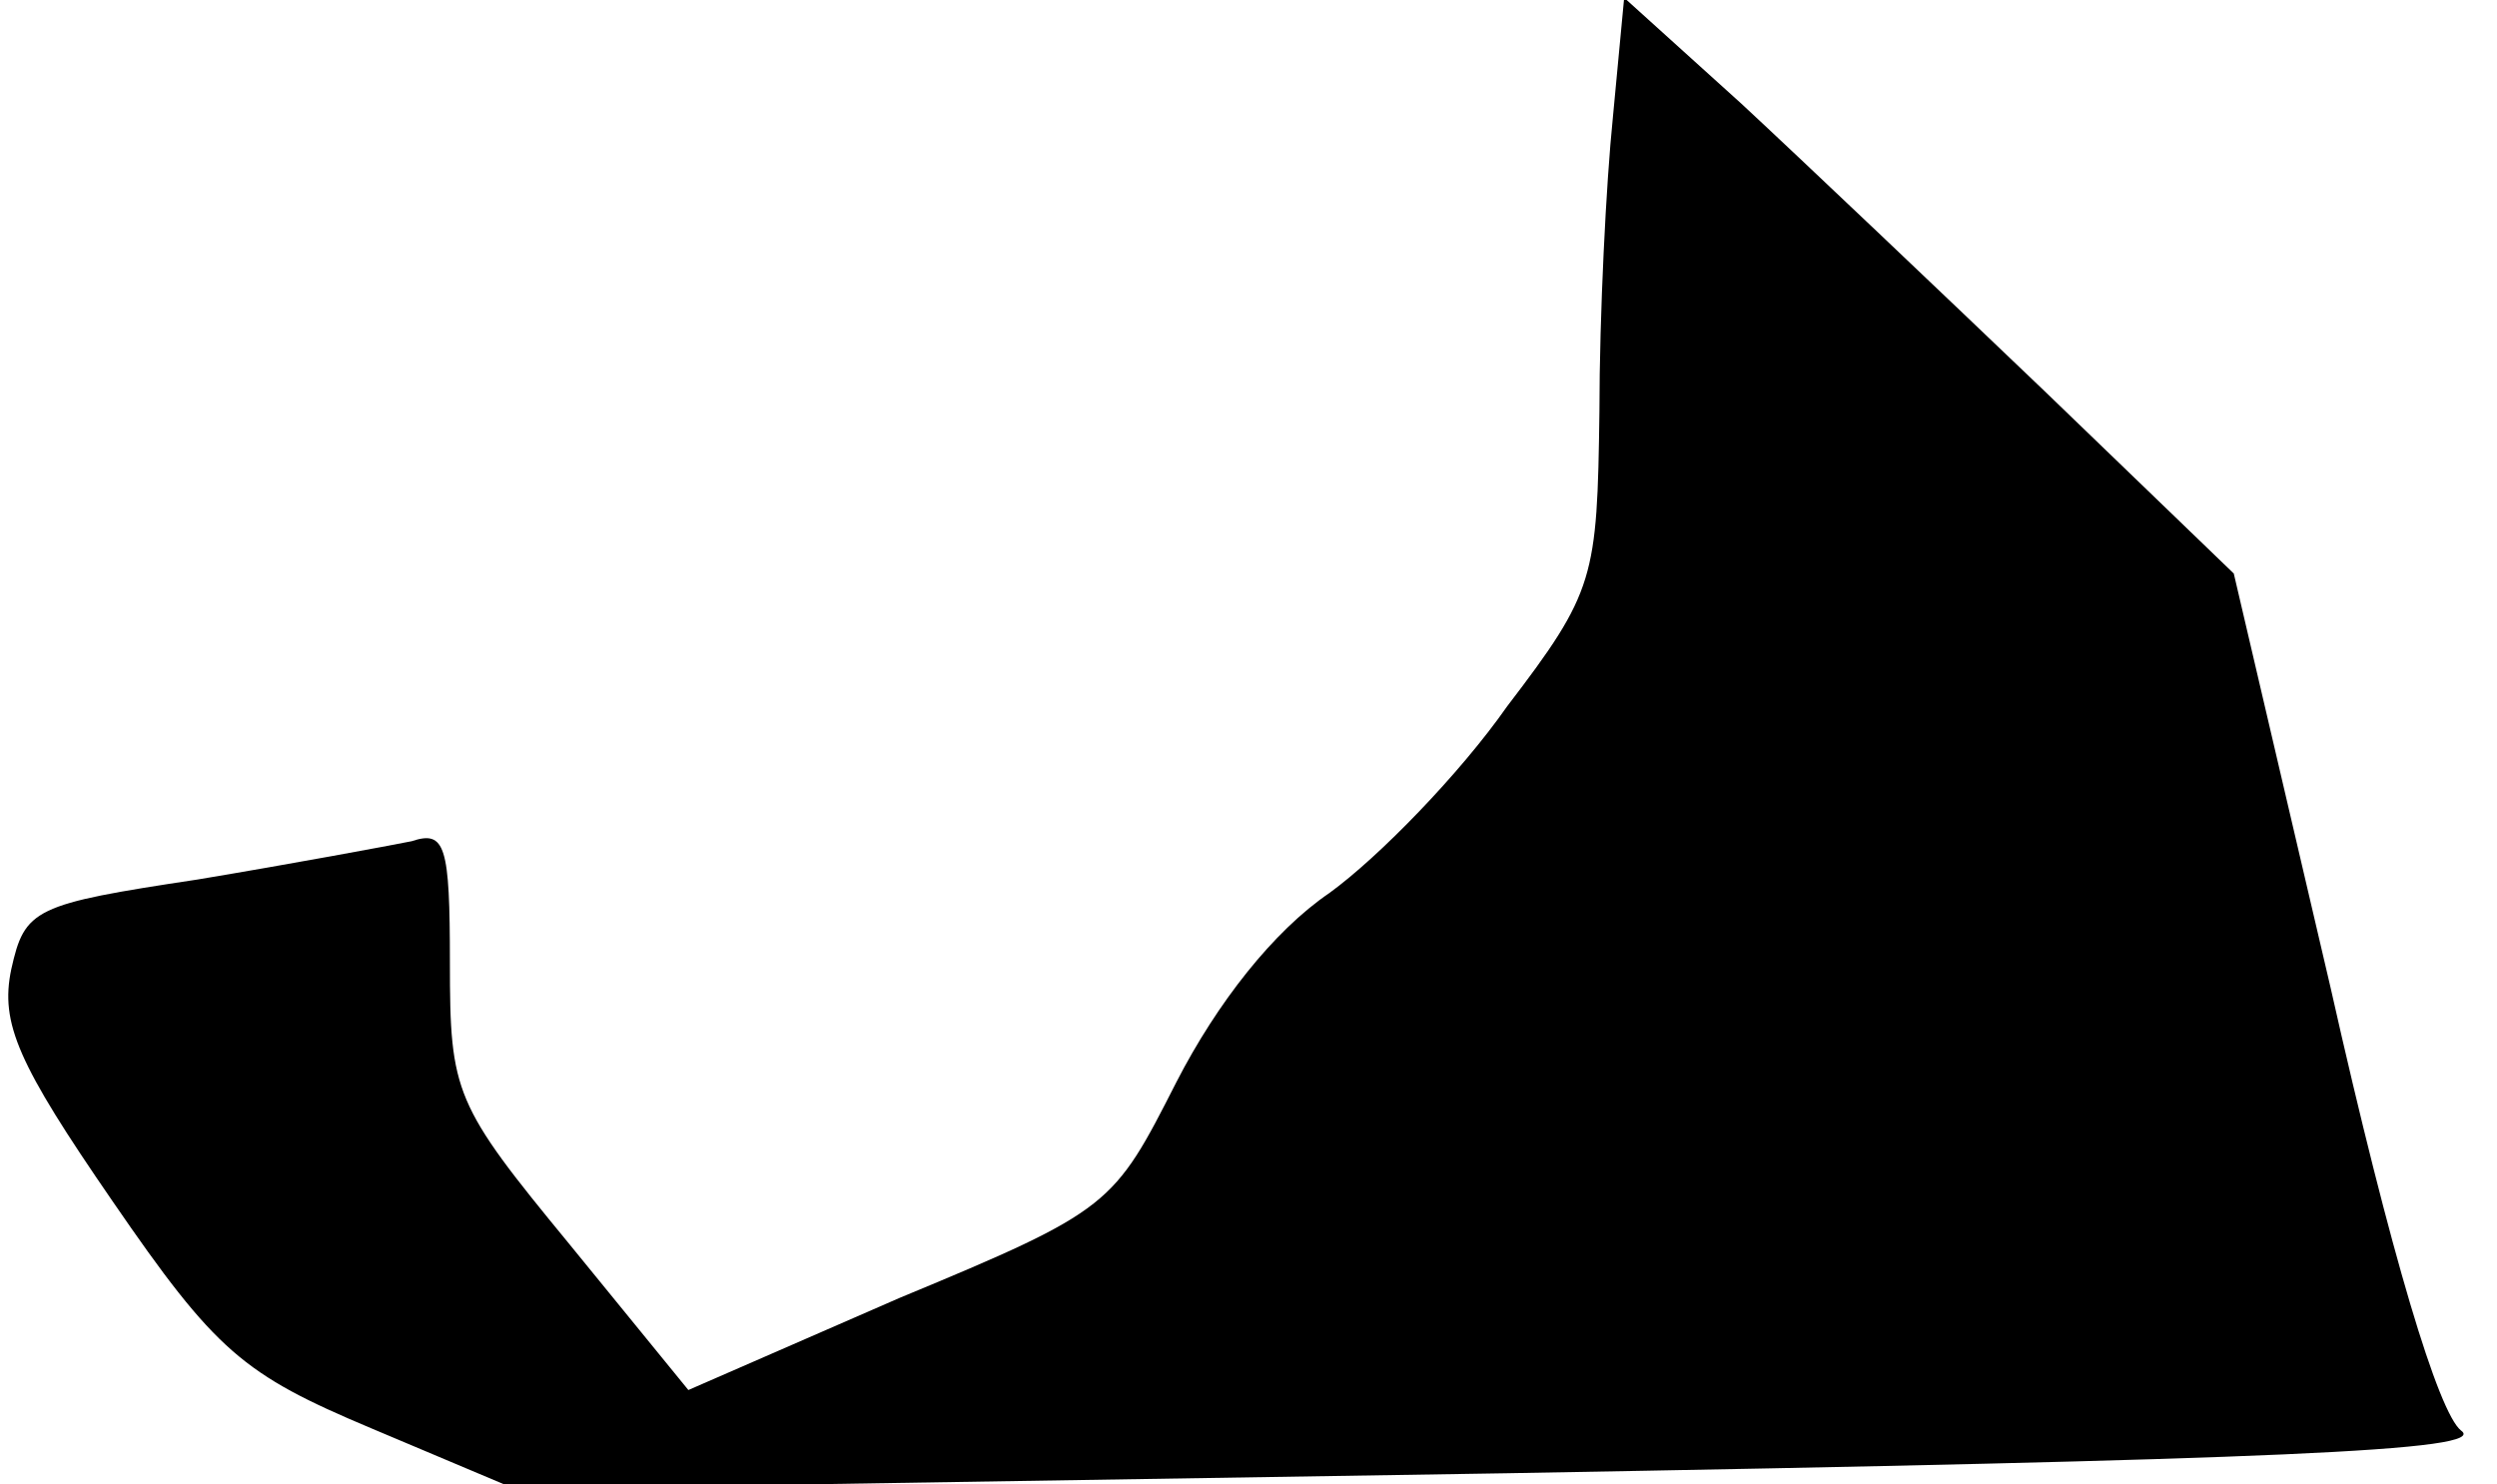<?xml version="1.0" standalone="no"?>
<!DOCTYPE svg PUBLIC "-//W3C//DTD SVG 20010904//EN"
 "http://www.w3.org/TR/2001/REC-SVG-20010904/DTD/svg10.dtd">
<svg version="1.0" xmlns="http://www.w3.org/2000/svg"
 width="111pt" height="66pt" viewBox="0 0 111 66"
 preserveAspectRatio="xMidYMid meet">
<g transform="translate(0,66) scale(0.1,-0.1)"
fill="#000000" stroke="none">
<path fill="#000000" stroke="none" d="M717 608 c-3 -29 -6 -88 -6 -131 -1
-74 -2 -80 -41 -131 -21 -30 -57 -67 -79 -83 -25 -17 -50 -49 -68 -84 -28 -55
-29 -57 -123 -96 l-94 -41 -53 65 c-51 62 -53 67 -53 125 0 52 -2 59 -17 54
-10 -2 -53 -10 -95 -17 -73 -11 -77 -13 -83 -40 -5 -24 3 -42 45 -103 46 -67
58 -77 115 -101 l64 -27 441 7 c342 6 437 10 424 19 -10 8 -31 77 -58 197
l-43 184 -84 81 c-46 44 -107 102 -135 128 l-52 47 -5 -53z"/>
</g>
</svg>
